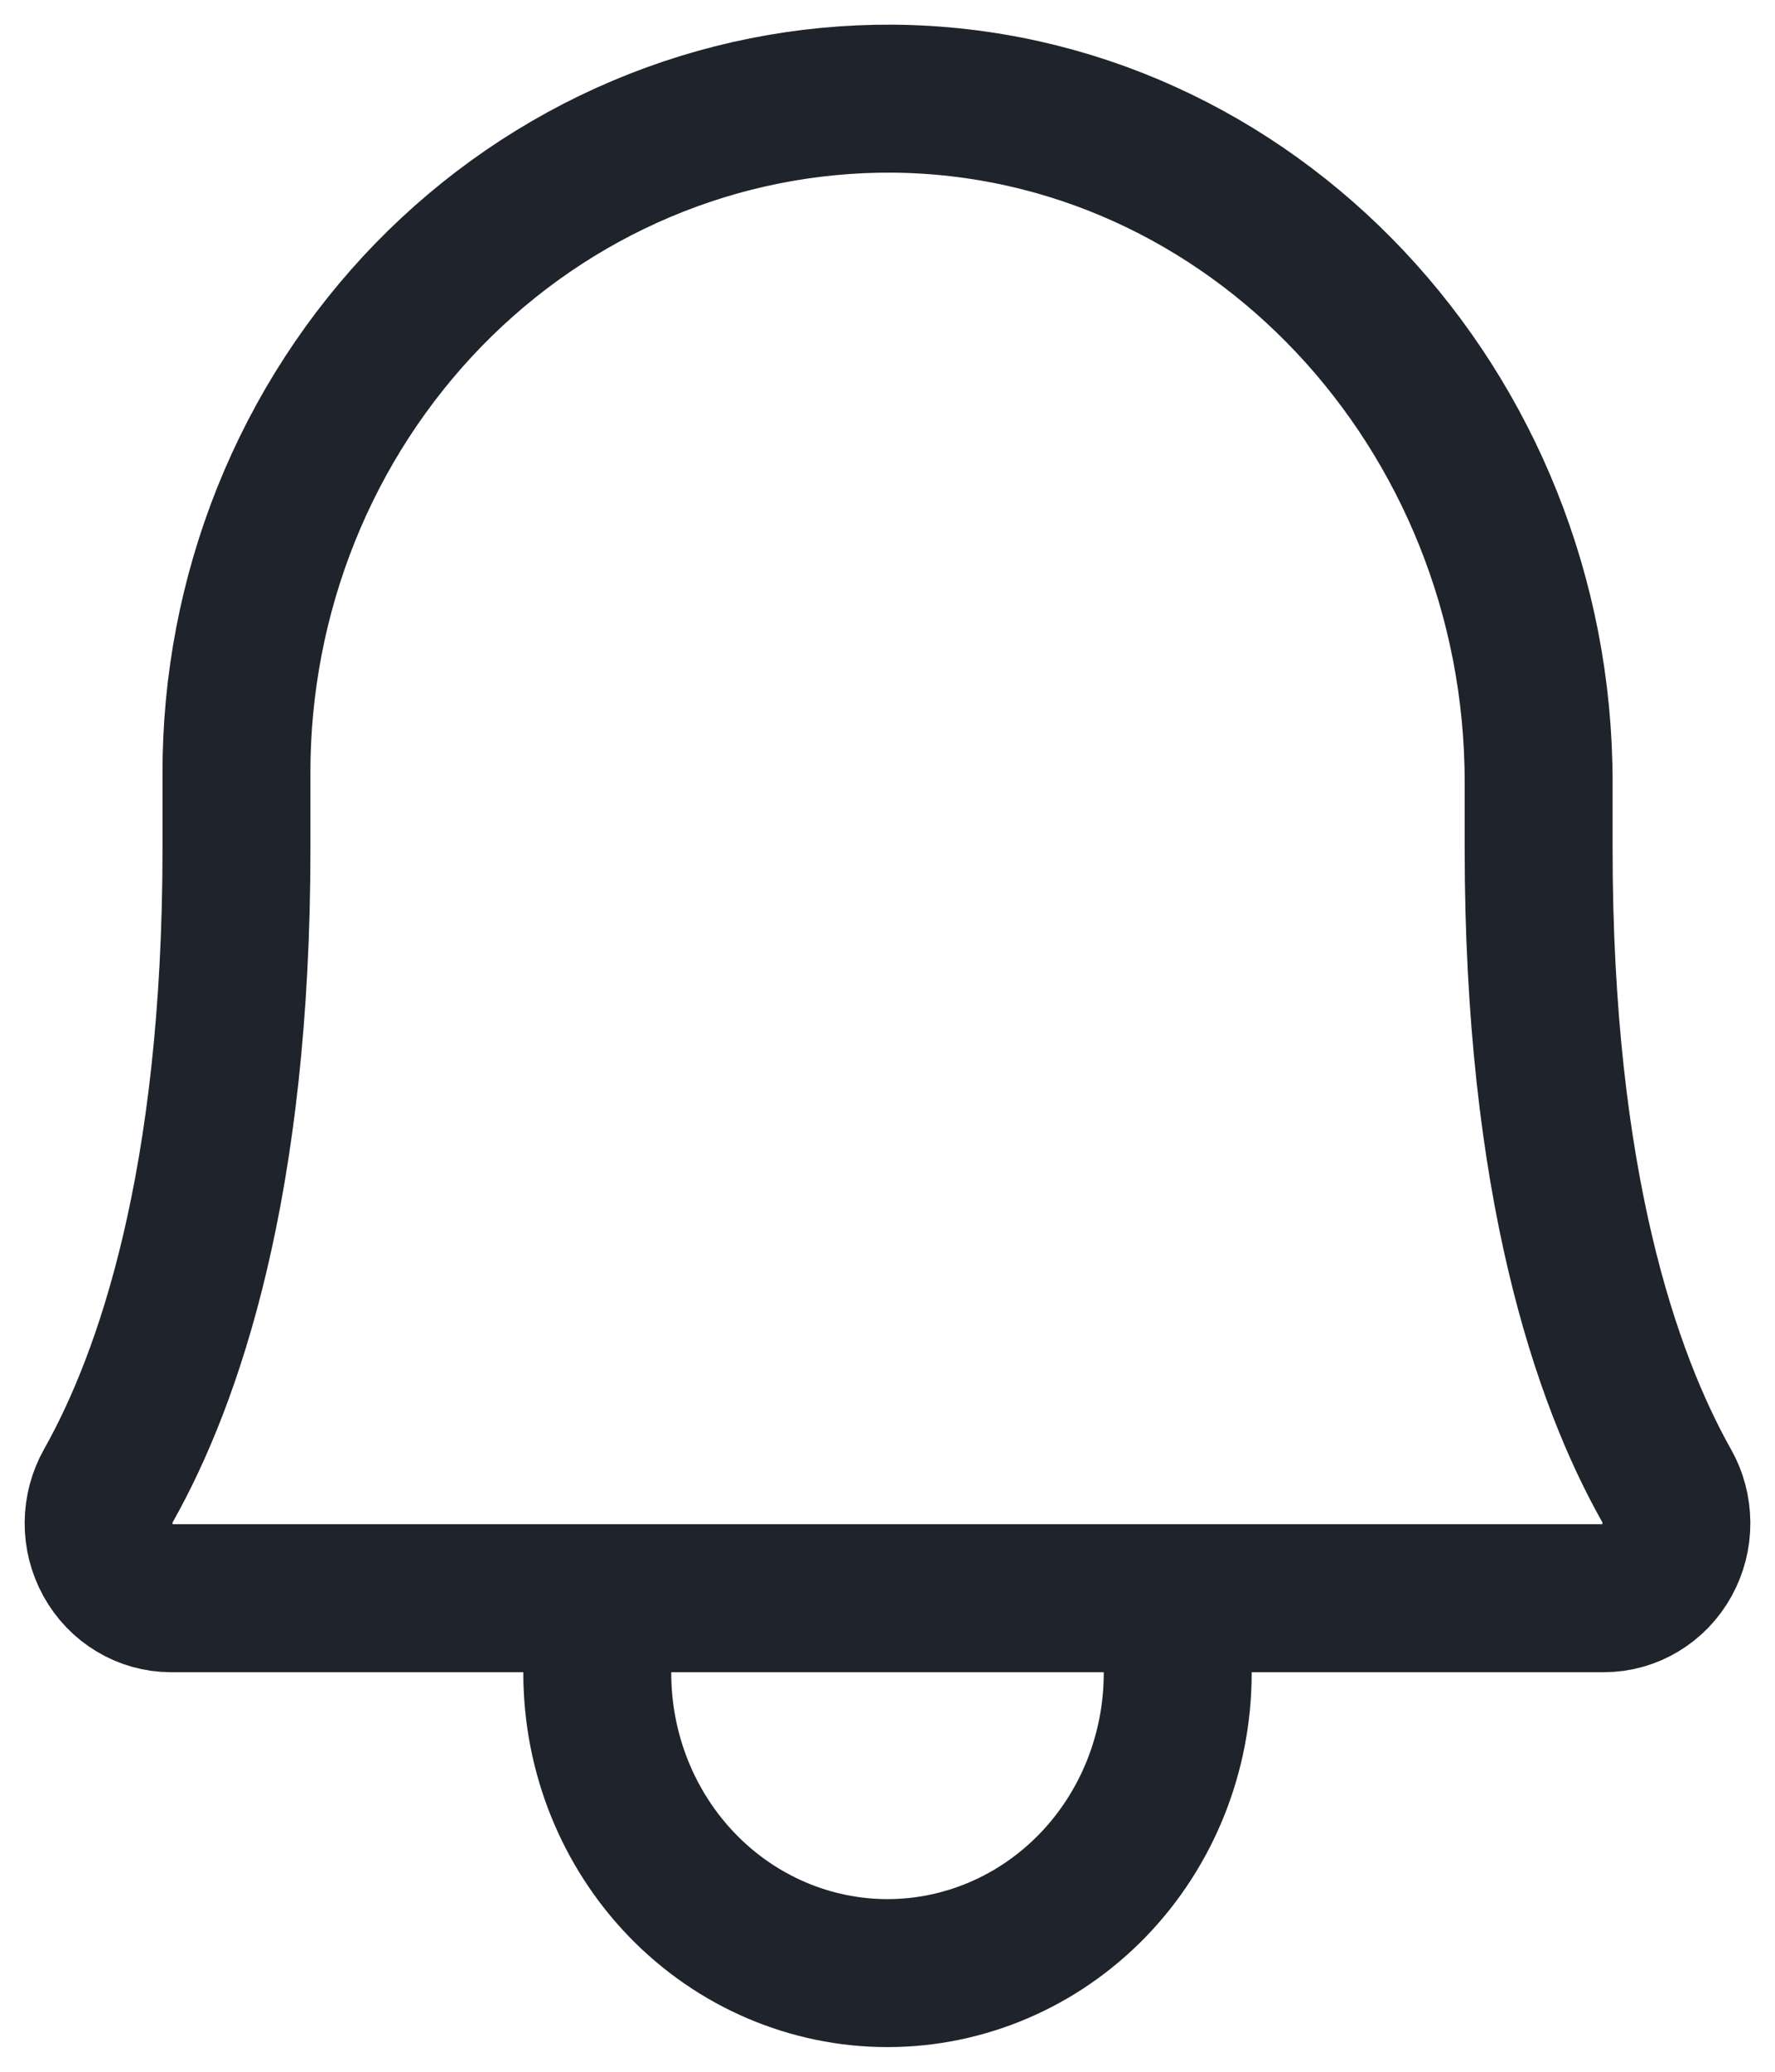 <svg width="18" height="21" viewBox="0 0 18 21" fill="none" xmlns="http://www.w3.org/2000/svg">
<path d="M6.057 16.2V16.96C6.057 17.766 6.367 18.54 6.919 19.11C7.471 19.68 8.22 20 9 20C9.78 20 10.529 19.68 11.081 19.11C11.633 18.54 11.943 17.766 11.943 16.96V16.2M2.398 7.84C2.396 6.939 2.568 6.046 2.902 5.213C3.236 4.381 3.727 3.625 4.345 2.989C4.964 2.353 5.698 1.85 6.505 1.509C7.313 1.167 8.178 0.995 9.05 1C12.691 1.028 15.603 4.154 15.603 7.926V8.6C15.603 12.002 16.292 13.977 16.899 15.056C16.965 15.171 16.999 15.302 17 15.436C17.001 15.57 16.967 15.701 16.903 15.817C16.839 15.933 16.746 16.03 16.634 16.097C16.523 16.164 16.396 16.2 16.266 16.2H1.734C1.604 16.2 1.477 16.164 1.366 16.097C1.254 16.03 1.161 15.933 1.097 15.817C1.033 15.701 0.999 15.569 1 15.436C1.001 15.302 1.036 15.171 1.101 15.056C1.708 13.977 2.398 12.002 2.398 8.6L2.398 7.84Z" stroke="#1E232C" stroke-width="1.5" stroke-linecap="round" stroke-linejoin="round"/>
</svg>
